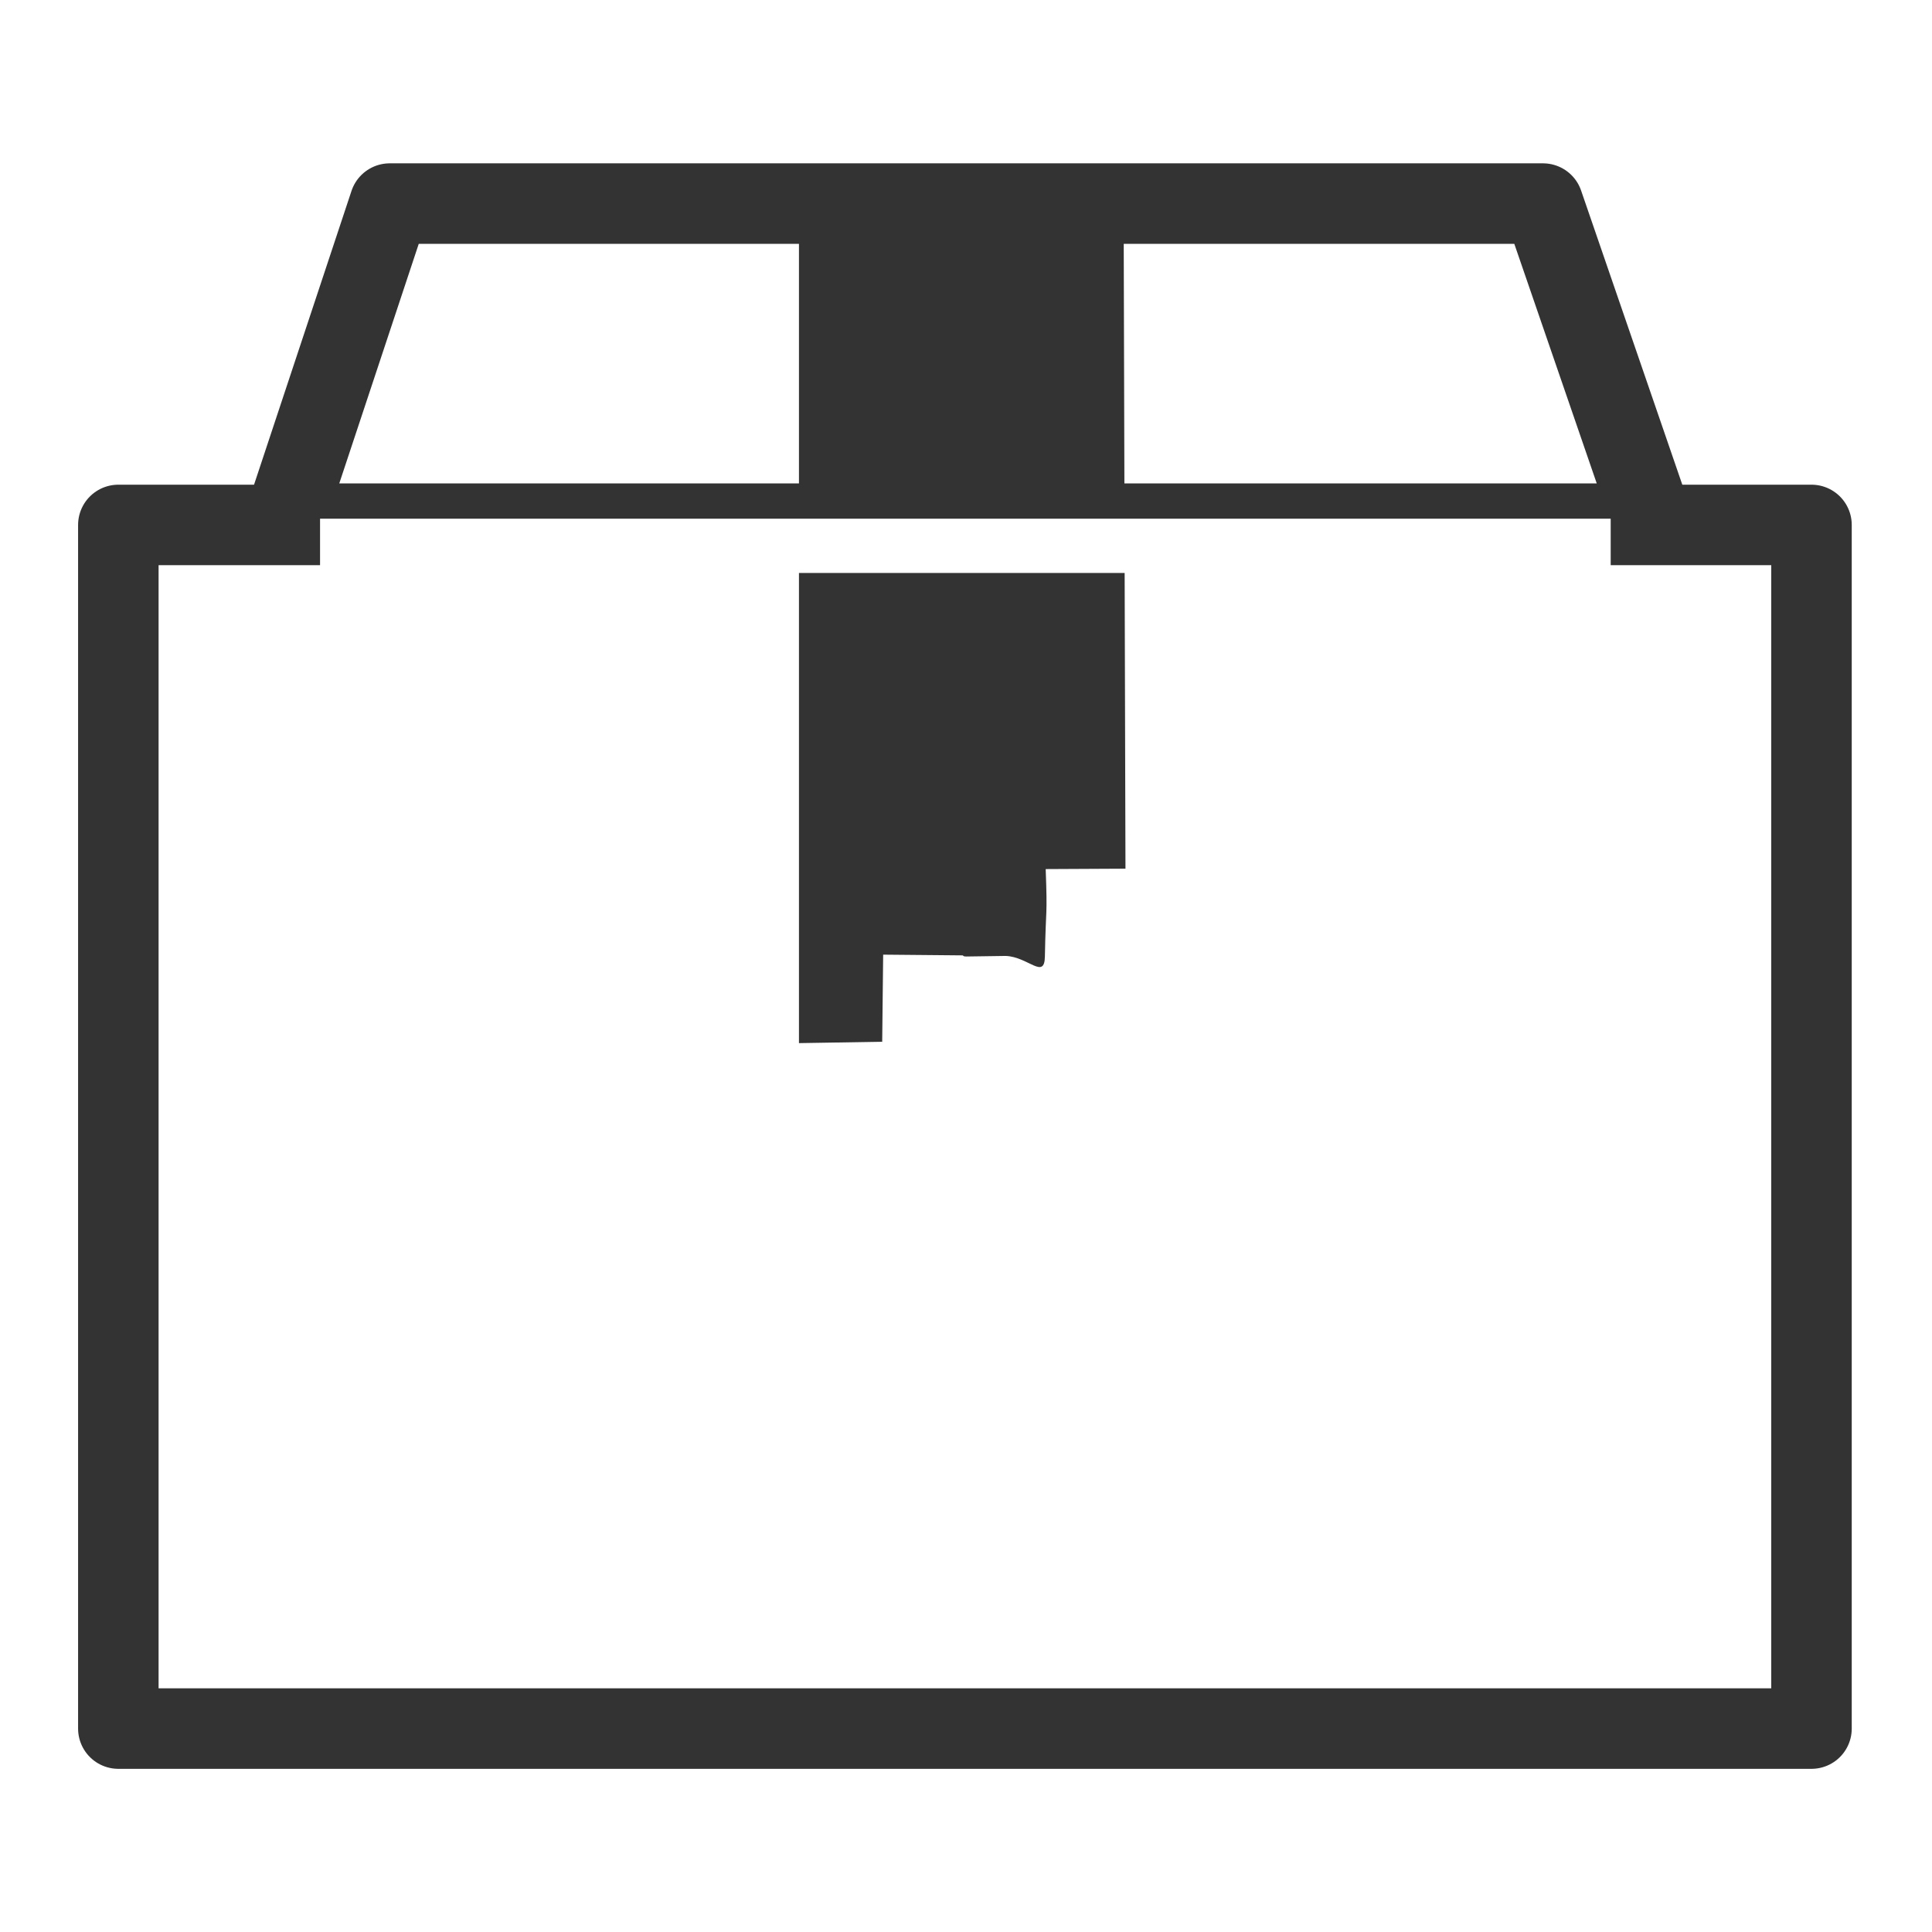 <?xml version="1.0" encoding="UTF-8" standalone="no"?>
<!-- Generator: Adobe Illustrator 15.1.0, SVG Export Plug-In . SVG Version: 6.00 Build 0)  -->

<svg
   xmlns:dc="http://purl.org/dc/elements/1.1/"
   xmlns:cc="http://creativecommons.org/ns#"
   xmlns:rdf="http://www.w3.org/1999/02/22-rdf-syntax-ns#"
   xmlns:svg="http://www.w3.org/2000/svg"
   xmlns="http://www.w3.org/2000/svg"
   xmlns:sodipodi="http://sodipodi.sourceforge.net/DTD/sodipodi-0.dtd"
   xmlns:inkscape="http://www.inkscape.org/namespaces/inkscape"
   version="1.1"
   id="svg3839"
   sodipodi:docname="icon.svg"
   inkscape:version="0.47 r22583"
   x="0px"
   y="0px"
   width="24"
   height="24"
   viewBox="0 0 24 24"
   enable-background="new 0 0 32 32"
   xml:space="preserve"><defs
   id="defs13"><inkscape:perspective
     sodipodi:type="inkscape:persp3d"
     inkscape:vp_x="0 : 16 : 1"
     inkscape:vp_y="0 : 1000 : 0"
     inkscape:vp_z="32 : 16 : 1"
     inkscape:persp3d-origin="16 : 10.666667 : 1"
     id="perspective17" /><filter
     inkscape:collect="always"
     id="filter3599"
     x="-0.029"
     width="1.058"
     y="-0.73"
     height="2.461"><feGaussianBlur
       inkscape:collect="always"
       stdDeviation="0.236"
       id="feGaussianBlur3601" /></filter></defs>

<sodipodi:namedview
   bordercolor="#666666"
   pagecolor="#ffffff"
   id="base"
   borderopacity="1.0"
   inkscape:pageopacity="0.0"
   inkscape:zoom="26.15625"
   inkscape:pageshadow="2"
   inkscape:cx="16"
   inkscape:cy="16"
   inkscape:current-layer="svg3839"
   showgrid="true"
   inkscape:grid-bbox="true"
   inkscape:document-units="px"
   inkscape:snap-global="false"
   inkscape:window-width="2048"
   inkscape:window-height="1076"
   inkscape:window-x="0"
   inkscape:window-y="25"
   inkscape:window-maximized="1">
	<inkscape:grid
   type="xygrid"
   id="grid3847"
   empspacing="5"
   visible="true"
   enabled="true"
   snapvisiblegridlinesonly="true" />
</sodipodi:namedview>
<path
   id="rect3763"
   inkscape:connector-curvature="0"
   d="m 1.47,6.521 21.033,0 0,14.952 -21.033,0 0,-14.952 z"
   style="fill:none;stroke:#333333;stroke-width:1;stroke-linecap:round;stroke-linejoin:round" />
<path
   id="rect3765"
   inkscape:connector-curvature="0"
   sodipodi:nodetypes="ccccc"
   d="m 4.841,2.529 14.327,0 1.368,3.976 -17.014,0 1.319,-3.976 z"
   style="fill:none;stroke:#333333;stroke-width:1;stroke-linecap:round;stroke-linejoin:round" />
<path
   id="rect3783"
   inkscape:connector-curvature="0"
   sodipodi:nodetypes="ccccscccccccc"
   d="m 9.925,2.164 4.032,0 0.024,8.627 -0.991,0.005 c 0.023,0.621 0.002,0.441 -0.01,1.087 -0.005,0.292 -0.208,0.002 -0.487,-0.008 l -0.493,0.007 -0.027,-0.003 -0.013,-0.011 -0.989,-0.009 -0.012,1.082 -1.034,0.017 0,-10.796 z"
   style="fill:#333333" />
<g
   id="rect3811"
   transform="matrix(0.816,0,0,0.87,-1.072,-1.317)"
   style="filter:url(#filter3599)">
	<rect
   x="6.186"
   y="8.92"
   width="19.648"
   height="0.775"
   id="rect11"
   style="fill:#ffffff" />
</g>
</svg>